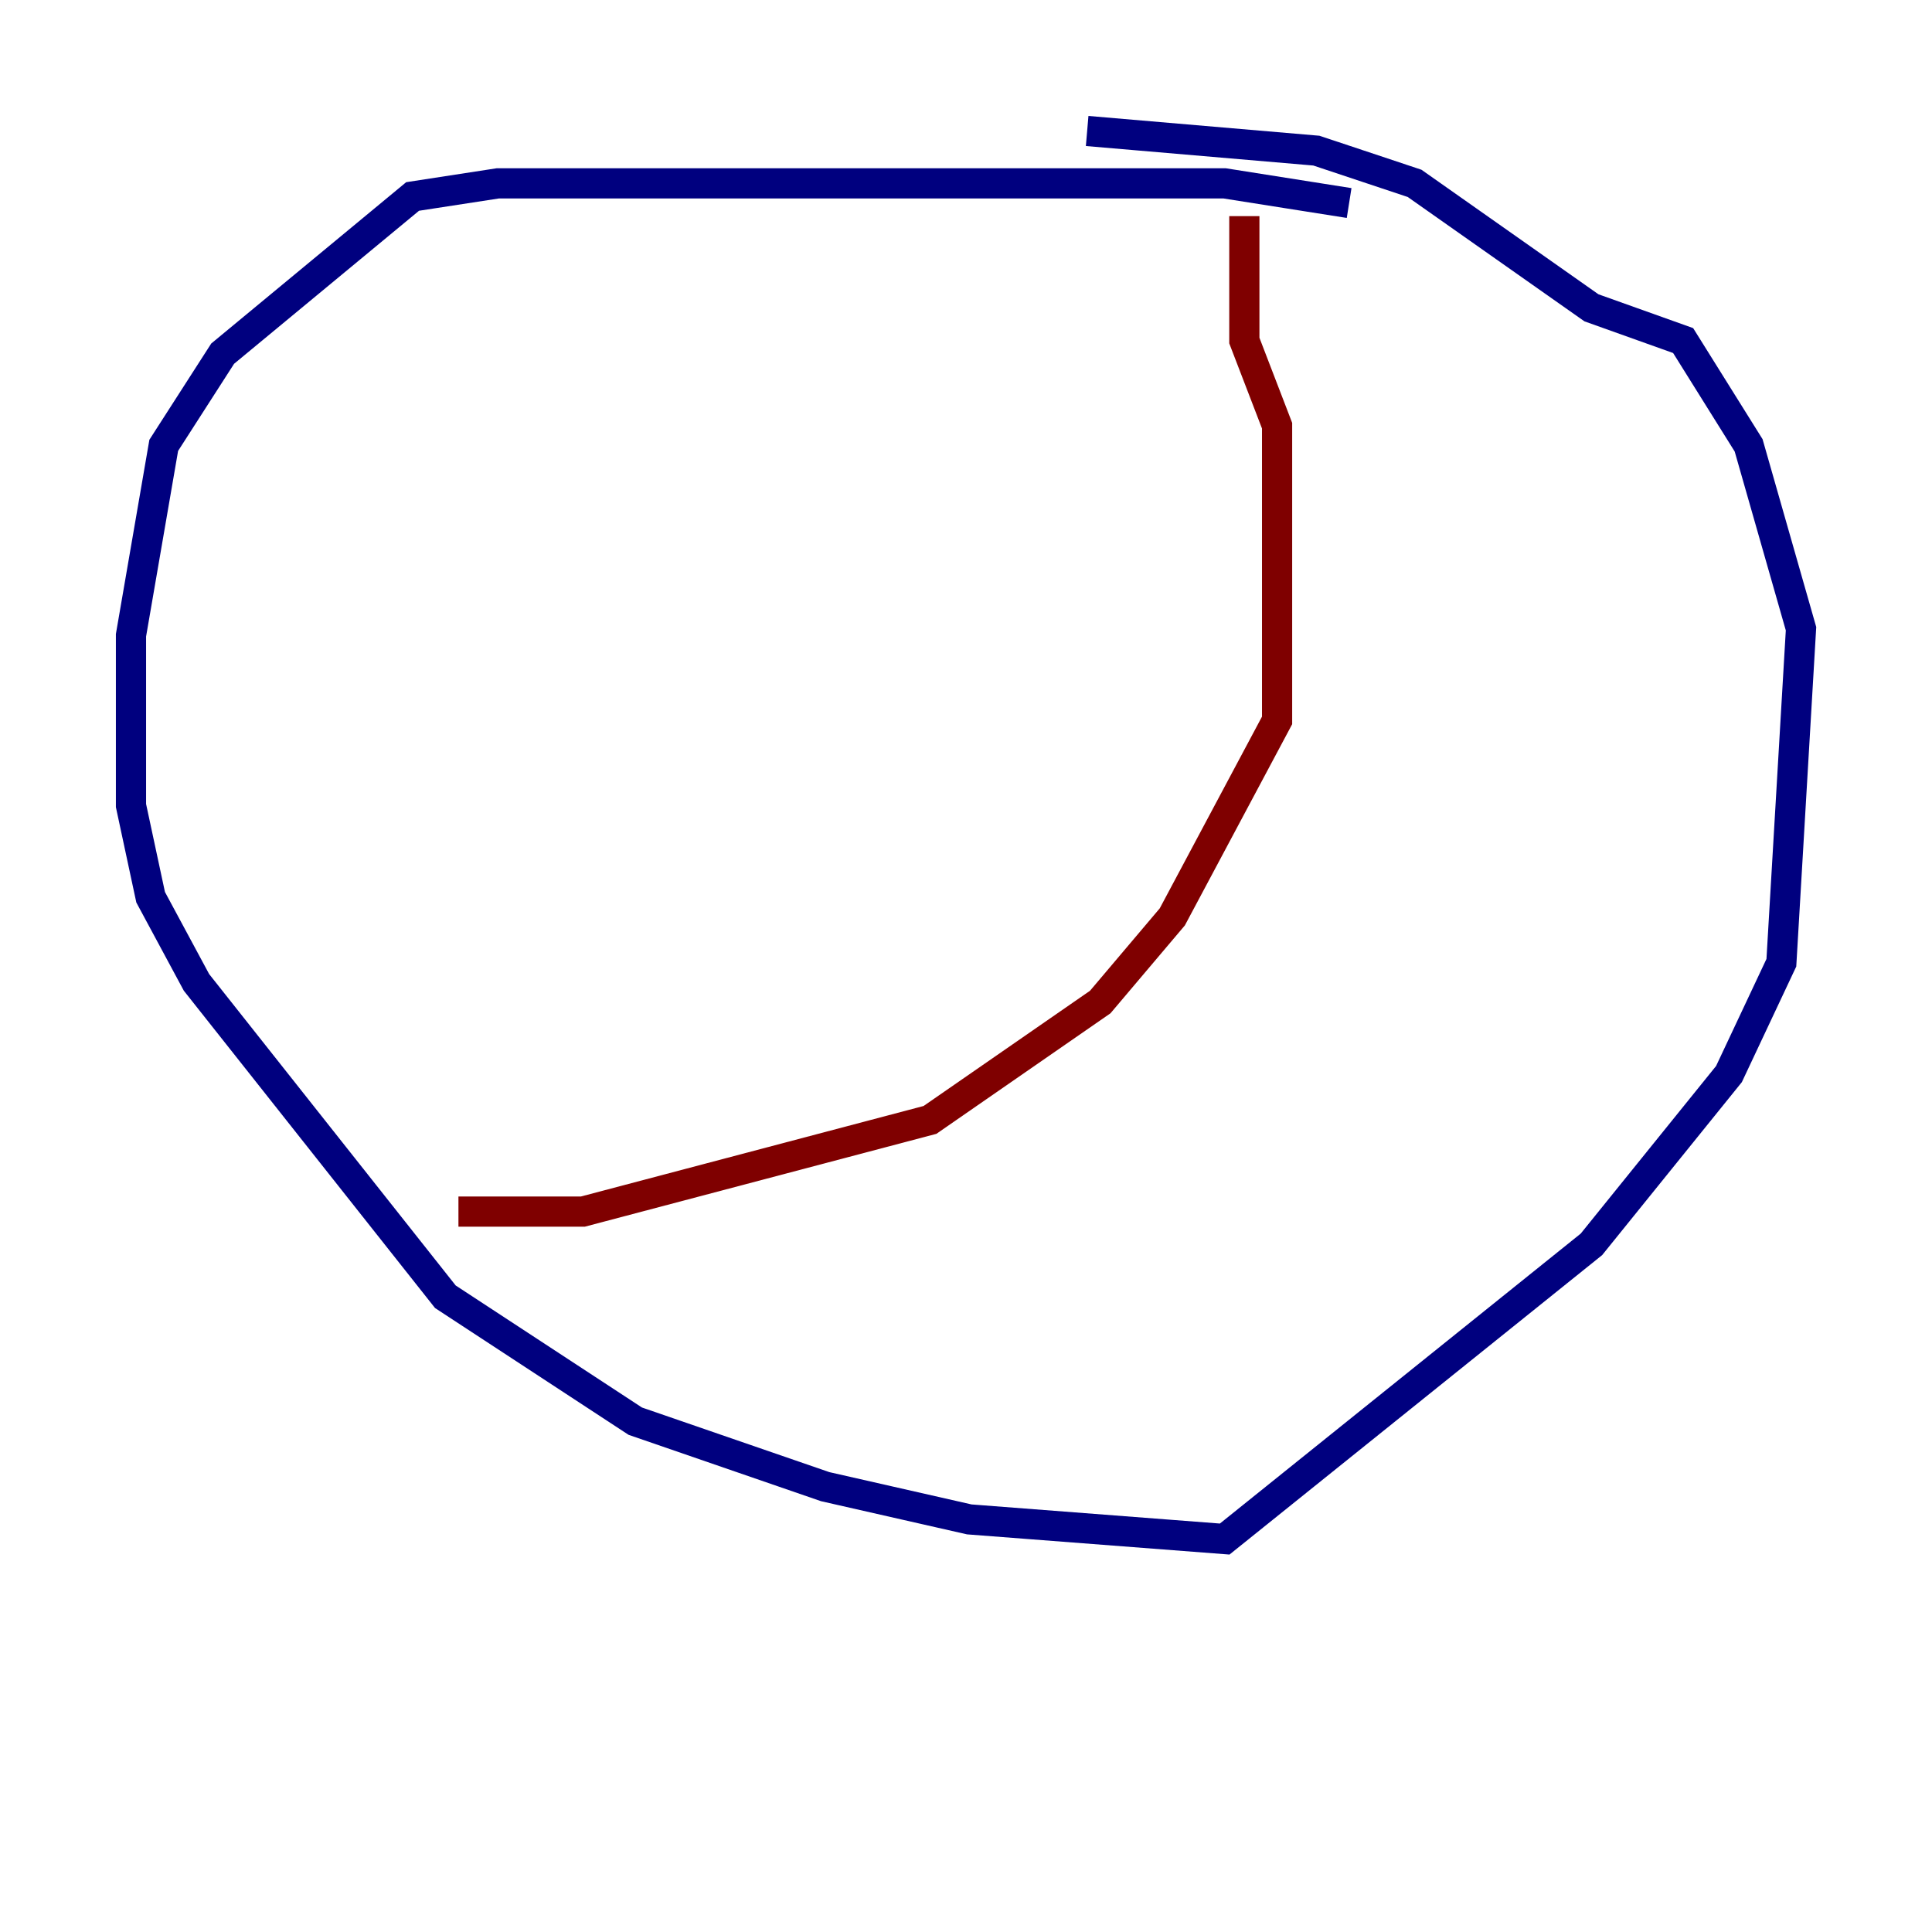 <?xml version="1.0" encoding="utf-8" ?>
<svg baseProfile="tiny" height="128" version="1.2" viewBox="0,0,128,128" width="128" xmlns="http://www.w3.org/2000/svg" xmlns:ev="http://www.w3.org/2001/xml-events" xmlns:xlink="http://www.w3.org/1999/xlink"><defs /><polyline fill="none" points="89.383,13.451 81.139,12.149 32.976,12.149 27.336,13.017 14.752,23.43 10.848,29.505 8.678,42.088 8.678,53.37 9.98,59.444 13.017,65.085 29.505,85.912 42.088,94.156 54.671,98.495 64.217,100.664 81.139,101.966 105.437,82.441 114.549,71.159 118.02,63.783 119.322,41.654 115.851,29.505 111.512,22.563 105.437,20.393 93.722,12.149 87.214,9.98 72.027,8.678" stroke="#00007f" stroke-width="2" /><polyline fill="none" points="82.441,14.319 82.441,22.563 84.61,28.203 84.61,47.729 77.668,60.746 72.895,66.386 61.614,74.197 38.617,80.271 30.373,80.271" stroke="#7f0000" stroke-width="2" /></svg>
